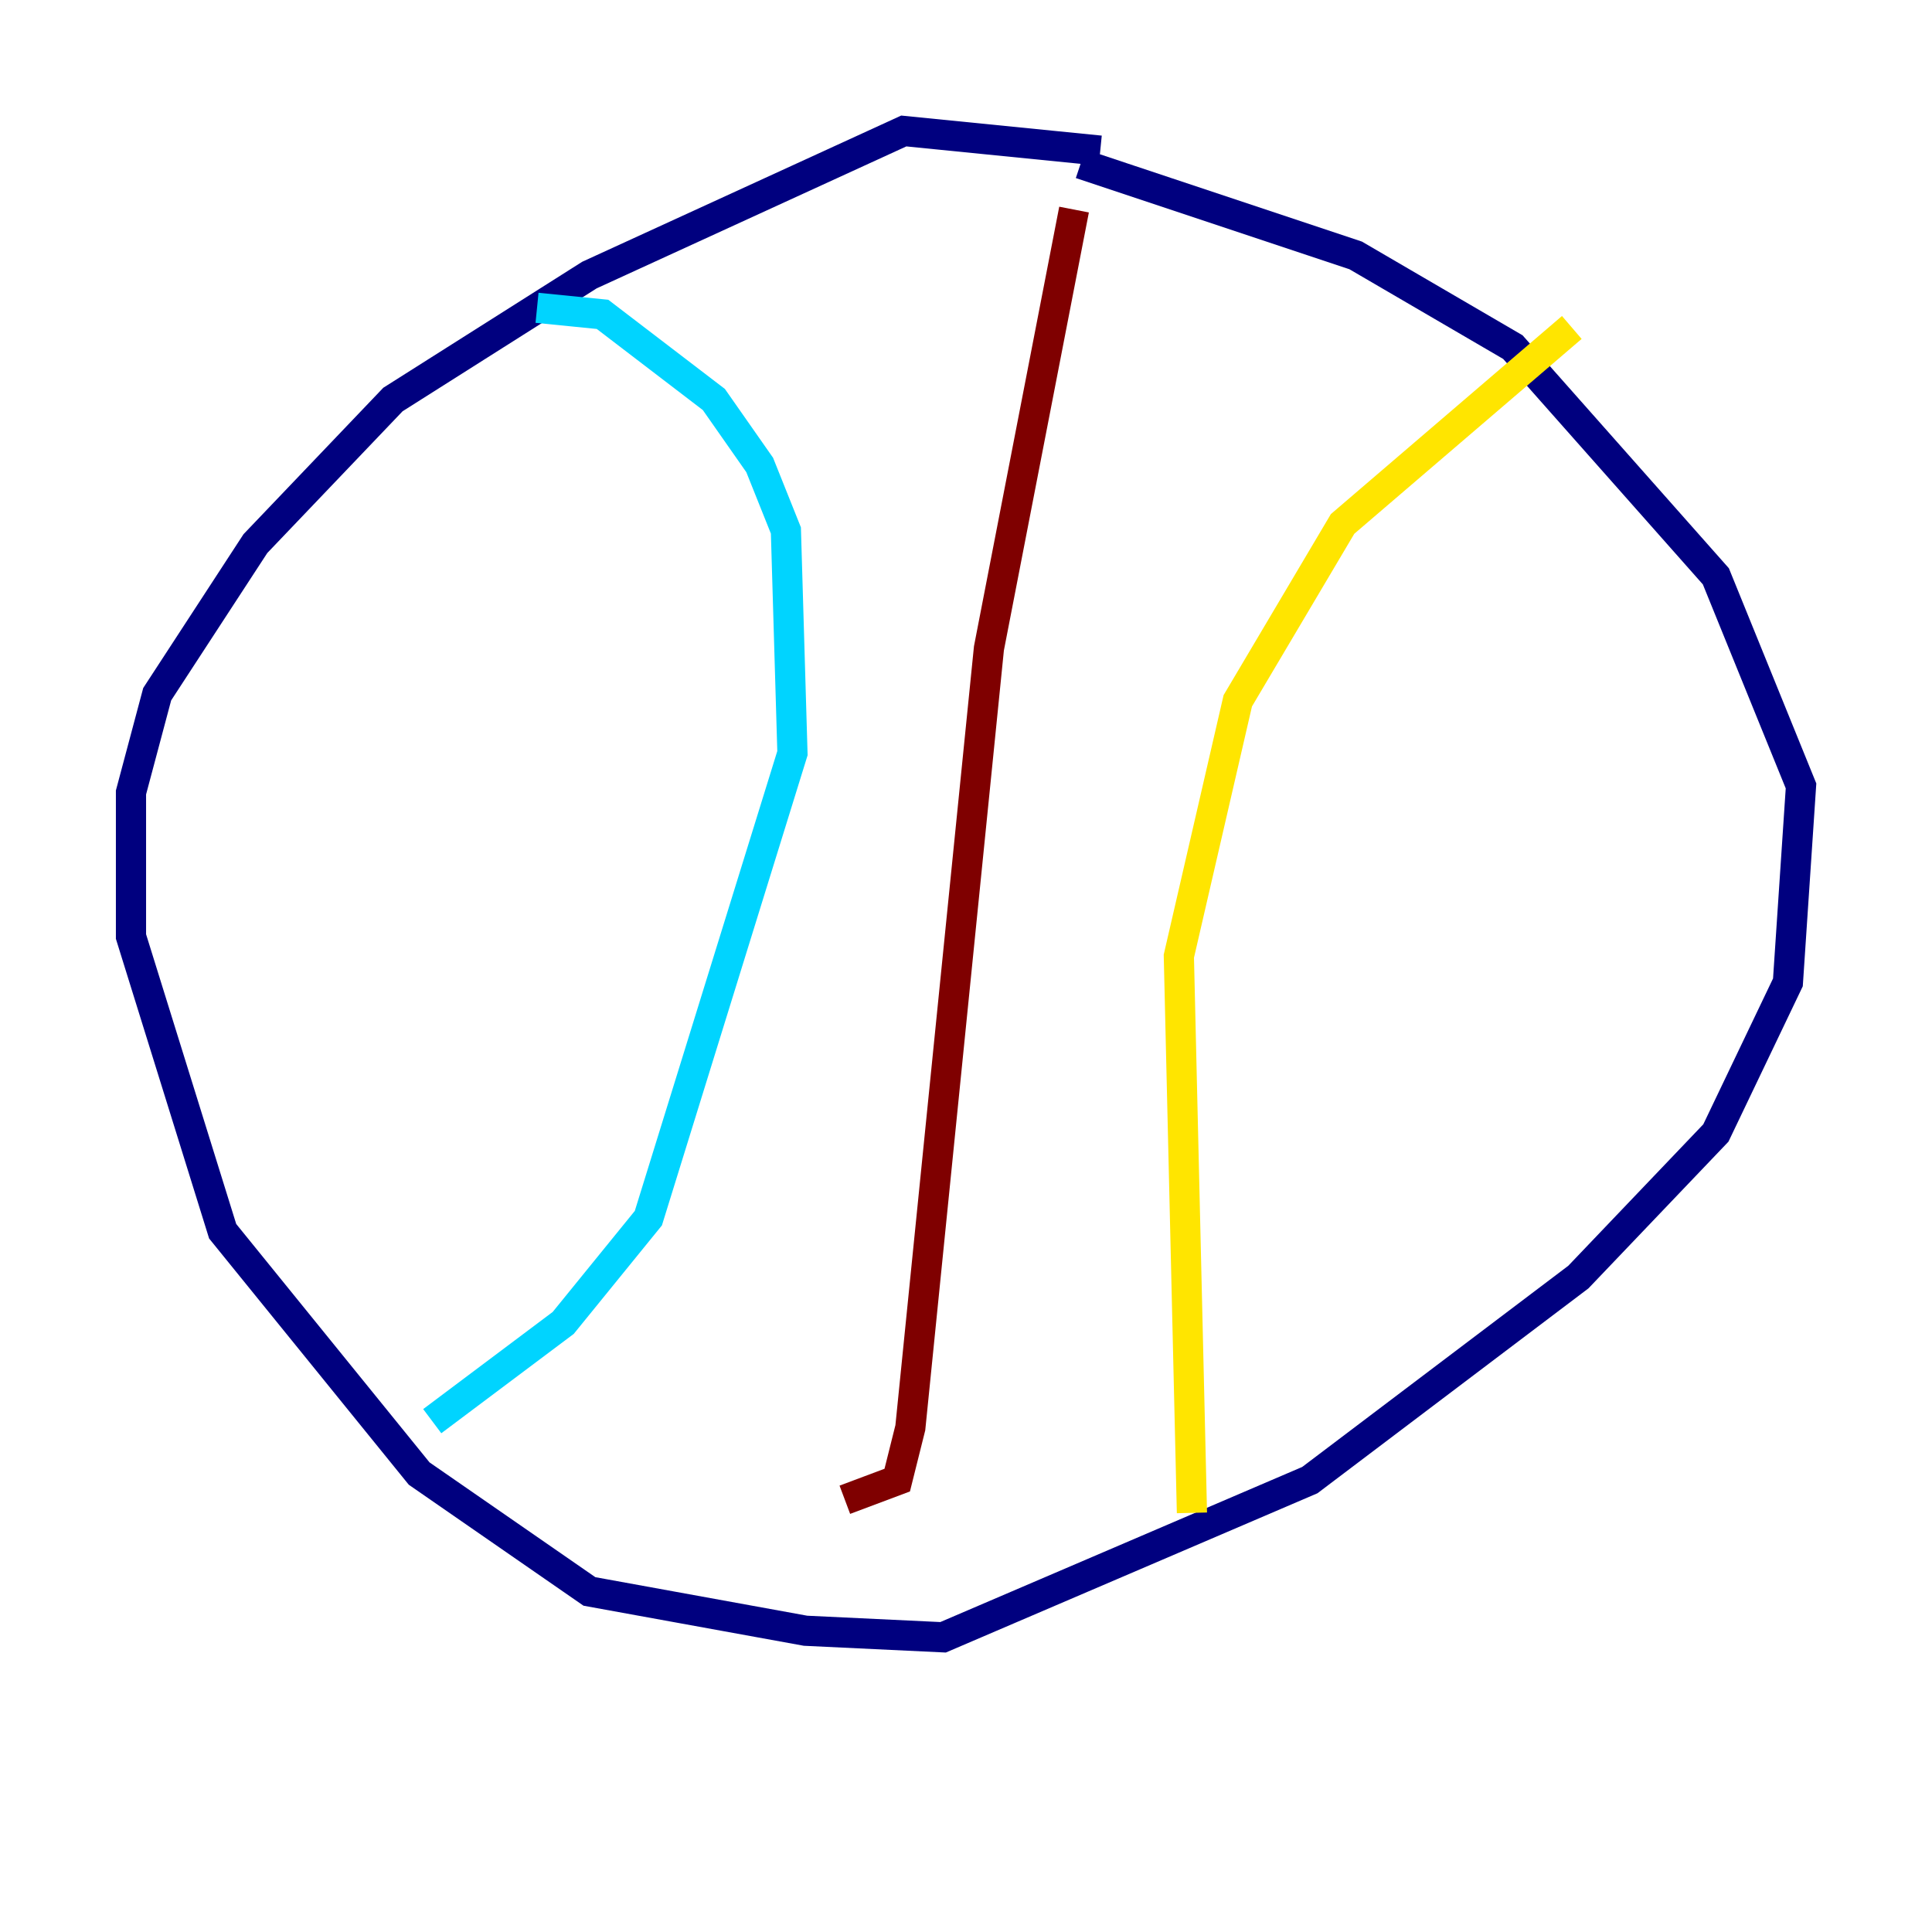 <?xml version="1.0" encoding="utf-8" ?>
<svg baseProfile="tiny" height="128" version="1.2" viewBox="0,0,128,128" width="128" xmlns="http://www.w3.org/2000/svg" xmlns:ev="http://www.w3.org/2001/xml-events" xmlns:xlink="http://www.w3.org/1999/xlink"><defs /><polyline fill="none" points="72.895,9.98 59.878,8.678 39.051,18.224 26.034,26.468 16.922,36.014 10.414,45.993 8.678,52.502 8.678,62.047 14.752,81.573 27.77,97.627 39.051,105.437 53.37,108.041 62.481,108.475 86.78,98.061 104.57,84.61 113.681,75.064 118.454,65.085 119.322,52.068 113.681,38.183 100.231,22.997 89.817,16.922 71.593,10.848" stroke="#00007f" stroke-width="2" /><polyline fill="none" points="35.58,20.393 39.919,20.827 47.295,26.468 50.332,30.807 52.068,35.146 52.502,49.898 42.956,80.705 37.315,87.647 28.637,94.156" stroke="#00d4ff" stroke-width="2" /><polyline fill="none" points="104.136,21.695 88.949,34.712 82.007,46.427 78.102,63.349 78.969,100.231" stroke="#ffe500" stroke-width="2" /><polyline fill="none" points="71.159,13.885 65.519,42.956 60.312,94.59 59.444,98.061 55.973,99.363" stroke="#7f0000" stroke-width="2" /></svg>